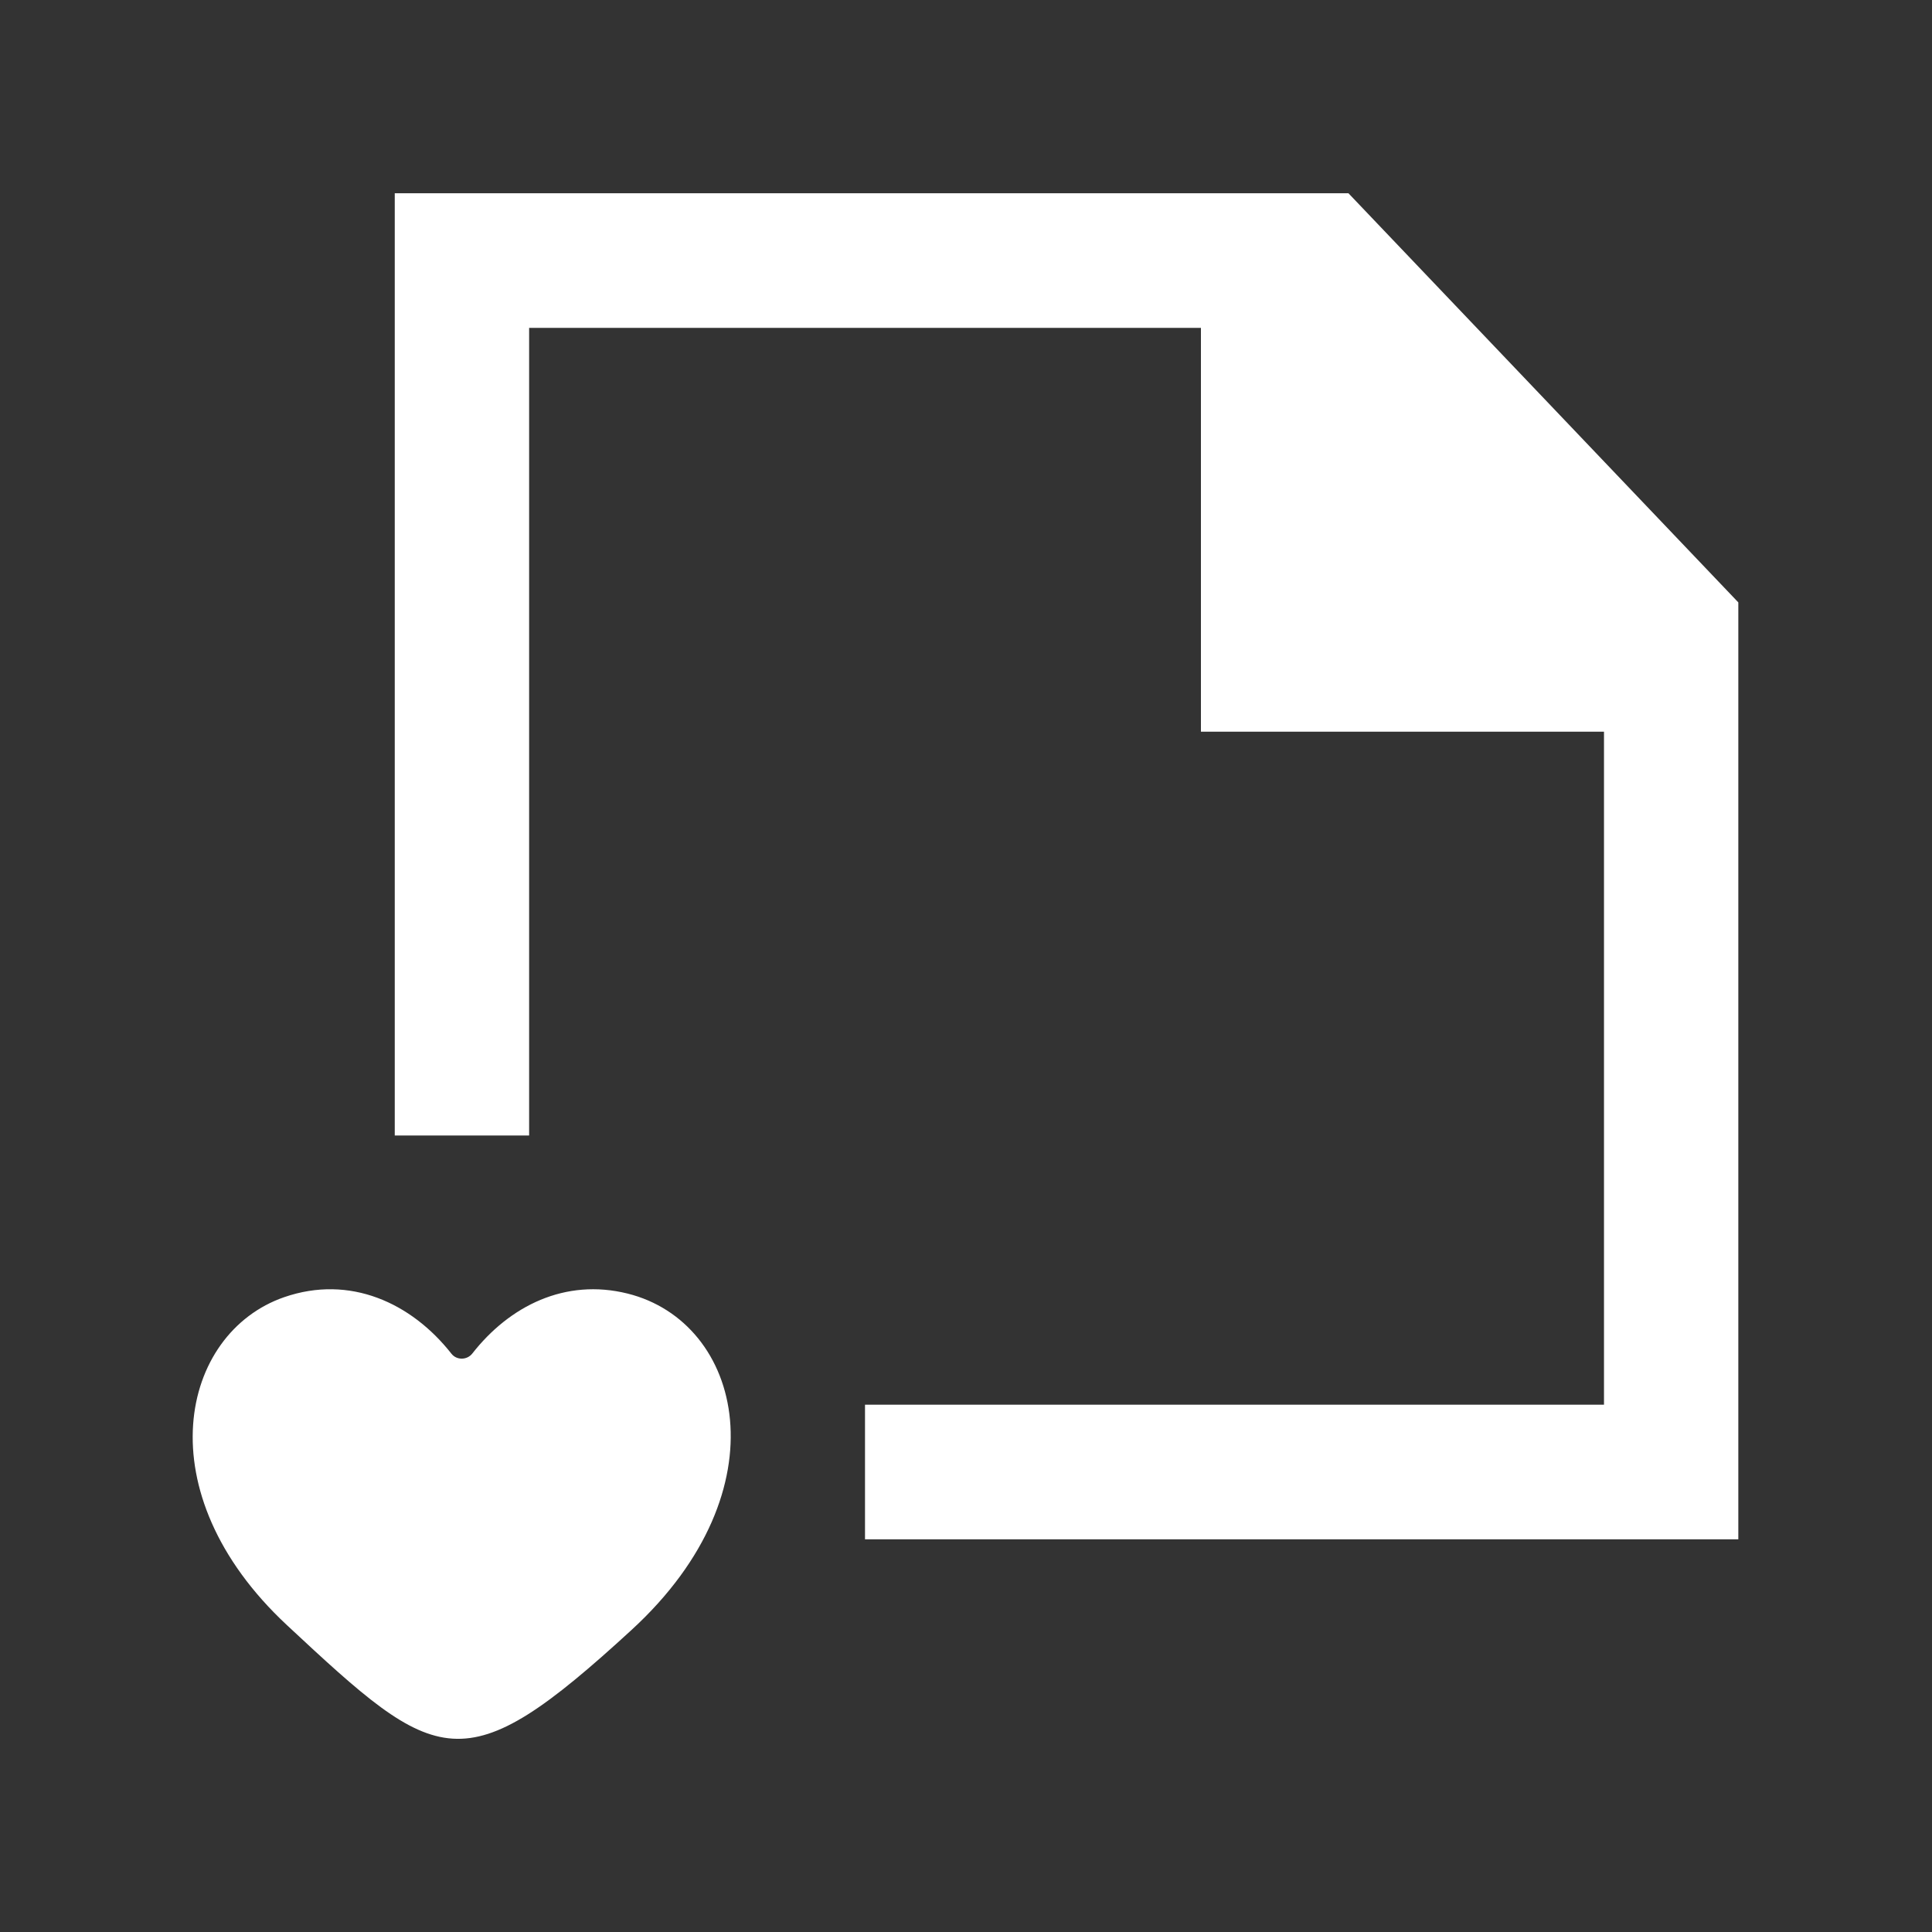<!-- Generated by IcoMoon.io -->
<svg version="1.1" xmlns="http://www.w3.org/2000/svg" width="40" height="40" viewBox="0 0 40 40">
<rect x="0" y="0" width="40" height="40" fill="#333333" stroke="none"/>
<title>mp-file_love_favorite-1</title>
<path fill="#fff" d="M12.994 26.782c-1.292-0.322-2.444 0.255-3.216 1.242-0.109 0.138-0.323 0.141-0.431 0.004-0.83-1.056-2.104-1.641-3.462-1.172-2.15 0.743-2.901 4.037 0.058 6.793 3.131 2.918 3.633 3.312 7.137 0.093 3.161-2.905 2.291-6.368-0.086-6.96v0zM35.99 12.473v19.397h-18.081v-2.787h15.3v-13.934h-8.345v-8.361h-13.909v16.721h-2.782v-19.508h19.745l8.073 8.472z"></path>
</svg>
